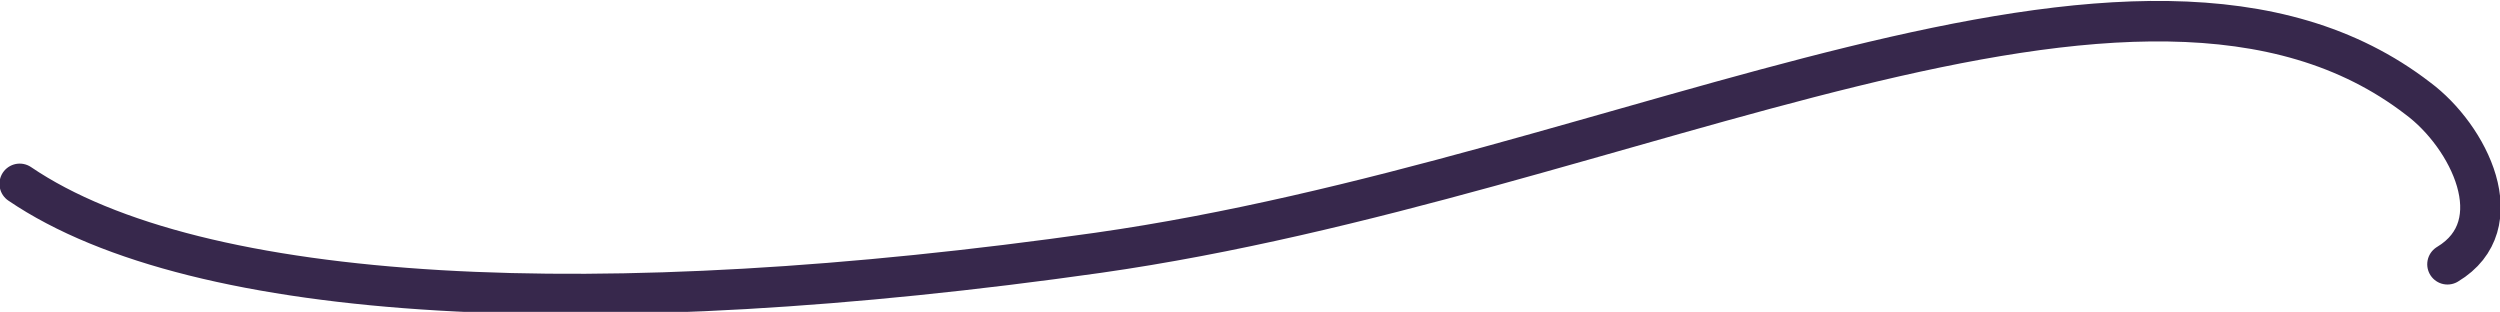 <?xml version="1.0" encoding="utf-8"?>
<!-- Generator: Adobe Illustrator 23.0.0, SVG Export Plug-In . SVG Version: 6.00 Build 0)  -->
<svg version="1.1" id="left" xmlns="http://www.w3.org/2000/svg" xmlns:xlink="http://www.w3.org/1999/xlink" x="0px" y="0px"
	 viewBox="0 0 152.3 19" style="enable-background:new 0 0 152.3 19;" xml:space="preserve">
<style type="text/css">
	.st0{fill:none;stroke:#37284C;stroke-width:2.466;stroke-linecap:round;stroke-linejoin:round;stroke-miterlimit:10;}
</style>
<path class="st0" d="M149.1,16.1c4-2.4,1.3-7.8-1.8-10.1c-17-13.1-48.1,4.8-80.4,9.4c-30.3,4.3-54.8,3.2-65.7-4.2"/>
</svg>
